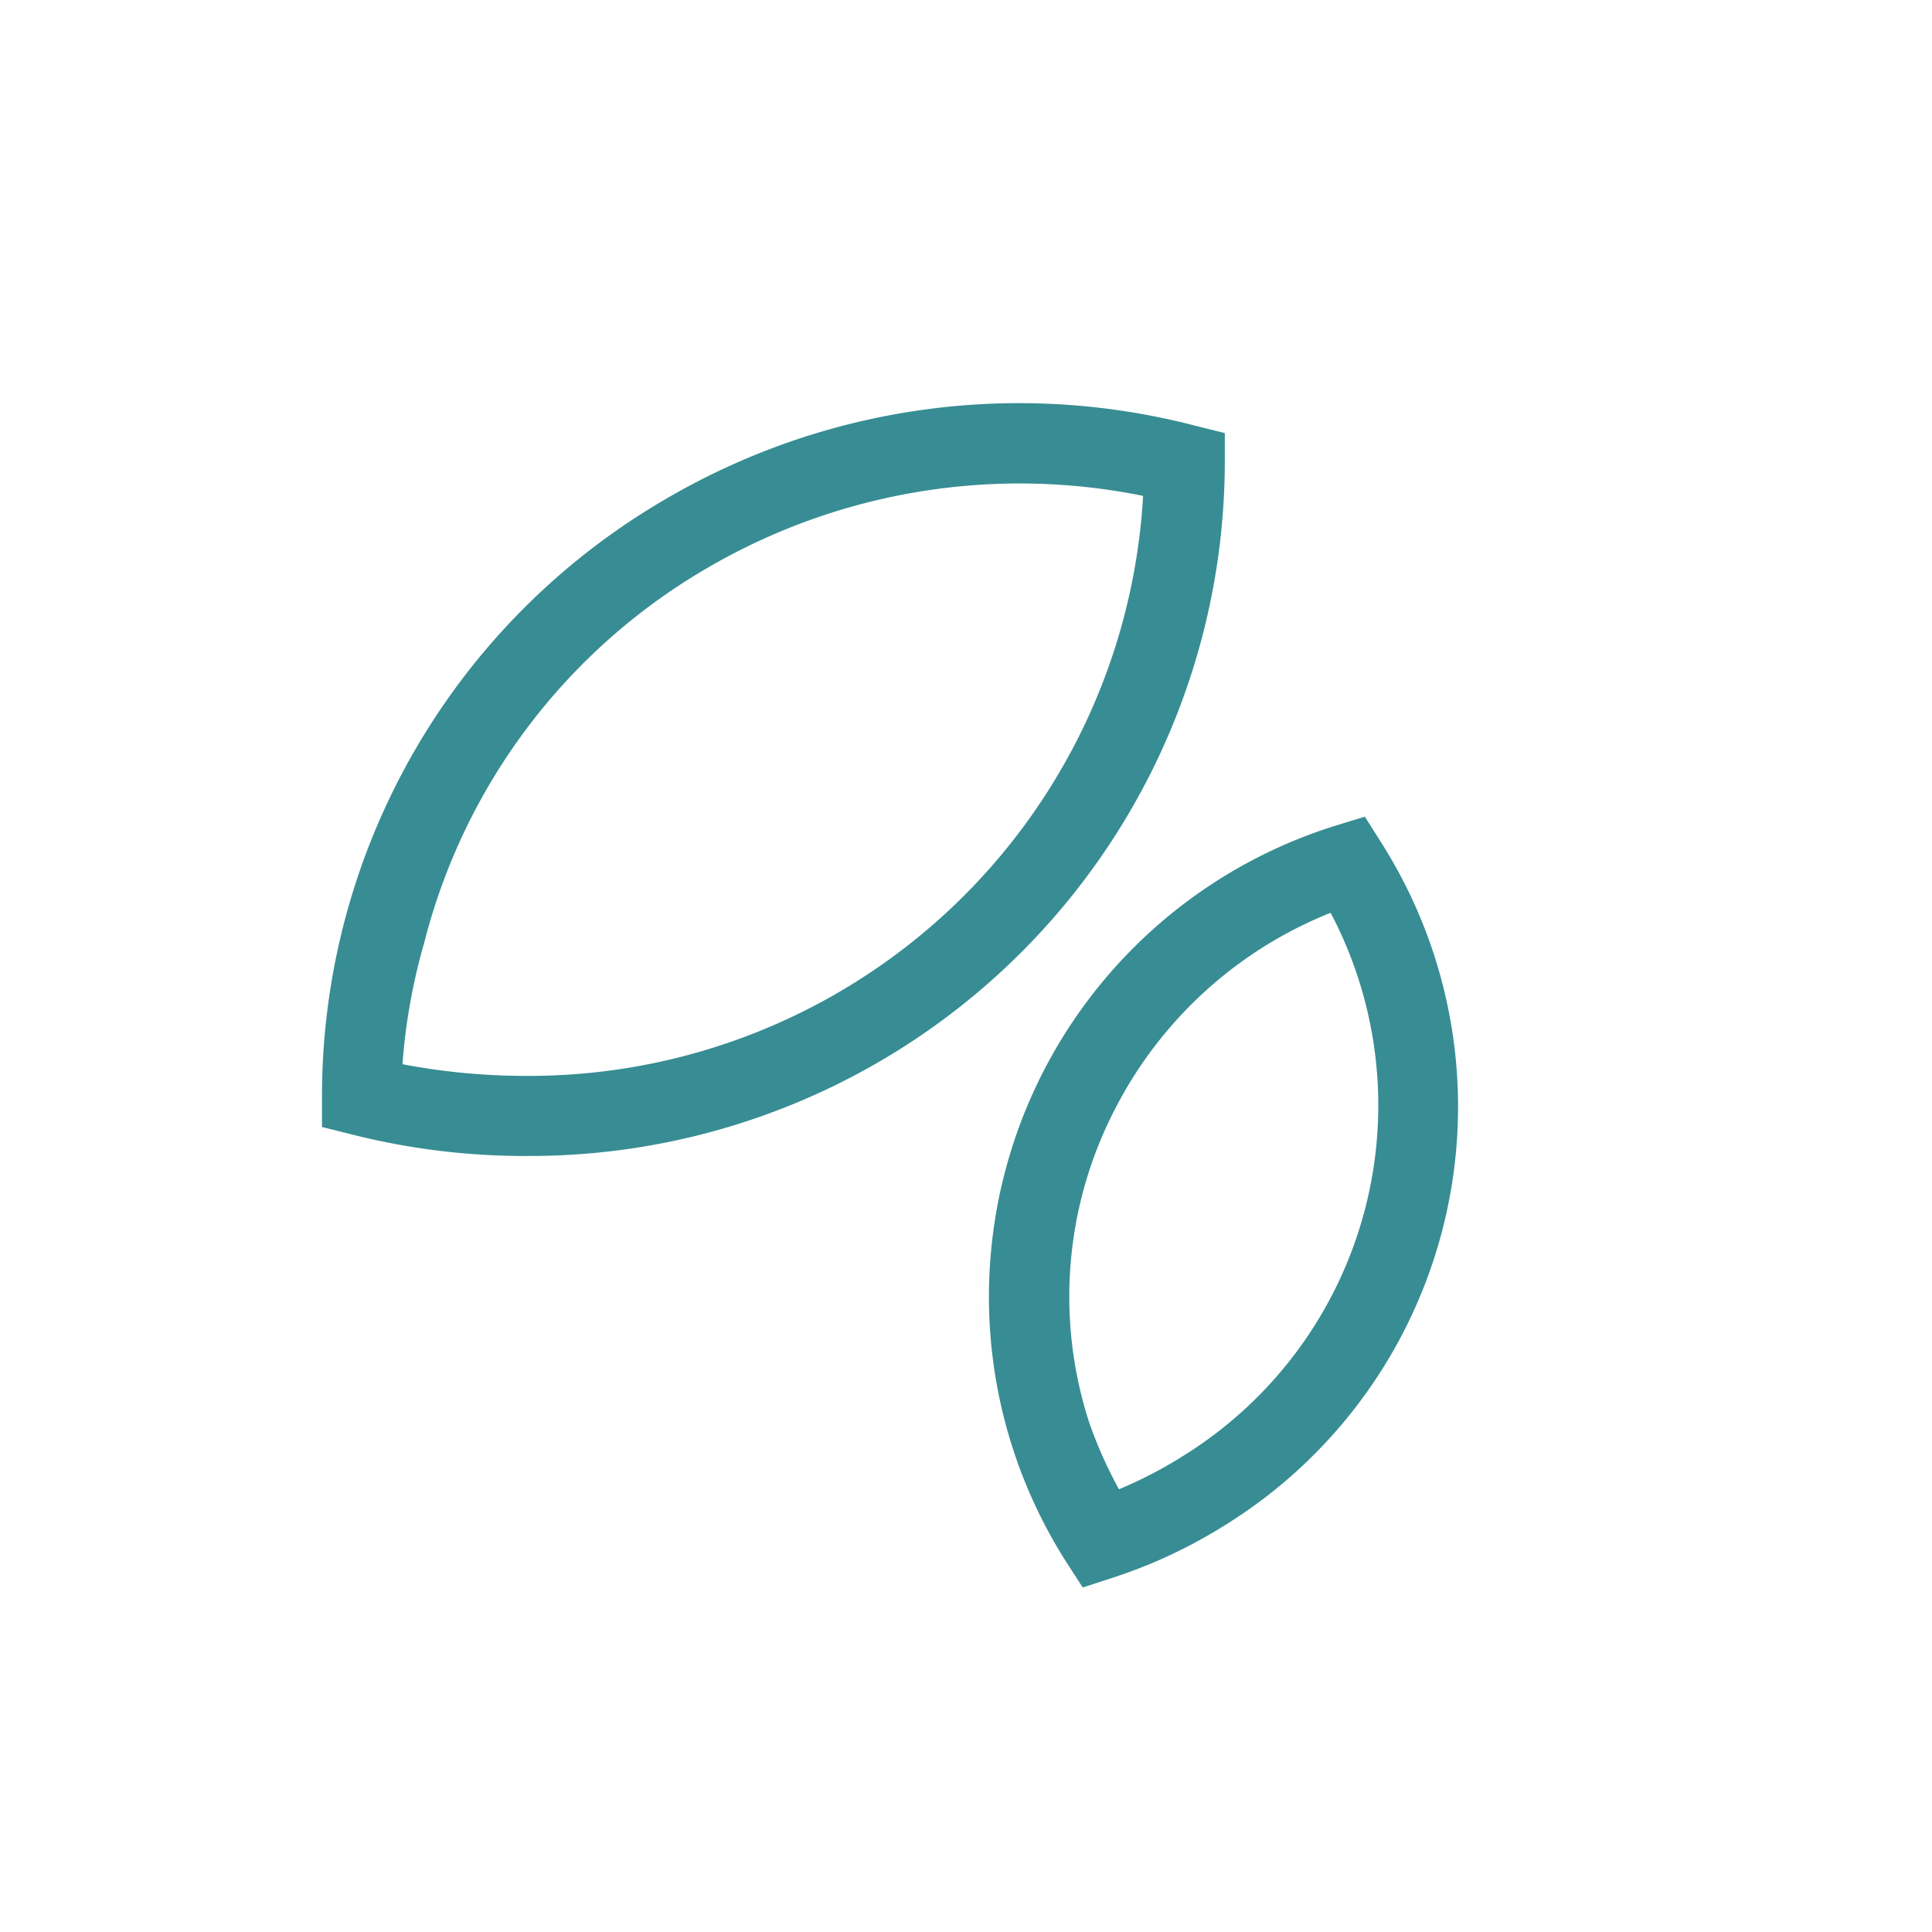 <svg id="Layer_2" data-name="Layer 2" xmlns="http://www.w3.org/2000/svg" viewBox="0 0 48 48"><defs><style>.cls-1{fill:#378d93;}</style></defs><title>ic_green</title><path id="ic_green" data-name="ic green" class="cls-1" d="M13.12,28.72a17.54,17.54,0,0,1-4.36-.53L8,28v-.77a17.15,17.15,0,0,1,8.52-14.82,17.37,17.37,0,0,1,13.15-1.84l.76.19v.77A17.27,17.27,0,0,1,13.12,28.72ZM10,26.44a16.28,16.28,0,0,0,3.09.29A15.28,15.28,0,0,0,28.4,12.32a15.4,15.4,0,0,0-10.86,1.81,15.06,15.06,0,0,0-7,9.29A14.72,14.72,0,0,0,10,26.44Zm16.9,13-.42-.65a12.26,12.26,0,0,1,6.68-18.27l.75-.23.41.65a12.23,12.23,0,0,1-3.77,16.88l-.08.05a12.51,12.51,0,0,1-2.83,1.33Zm6.13-16.75a10.31,10.31,0,0,0-5.31,4.83,10.13,10.13,0,0,0-.65,7.85A11,11,0,0,0,27.8,37a10.57,10.57,0,0,0,1.63-.85A10.25,10.25,0,0,0,33.06,22.68Z"/></svg>